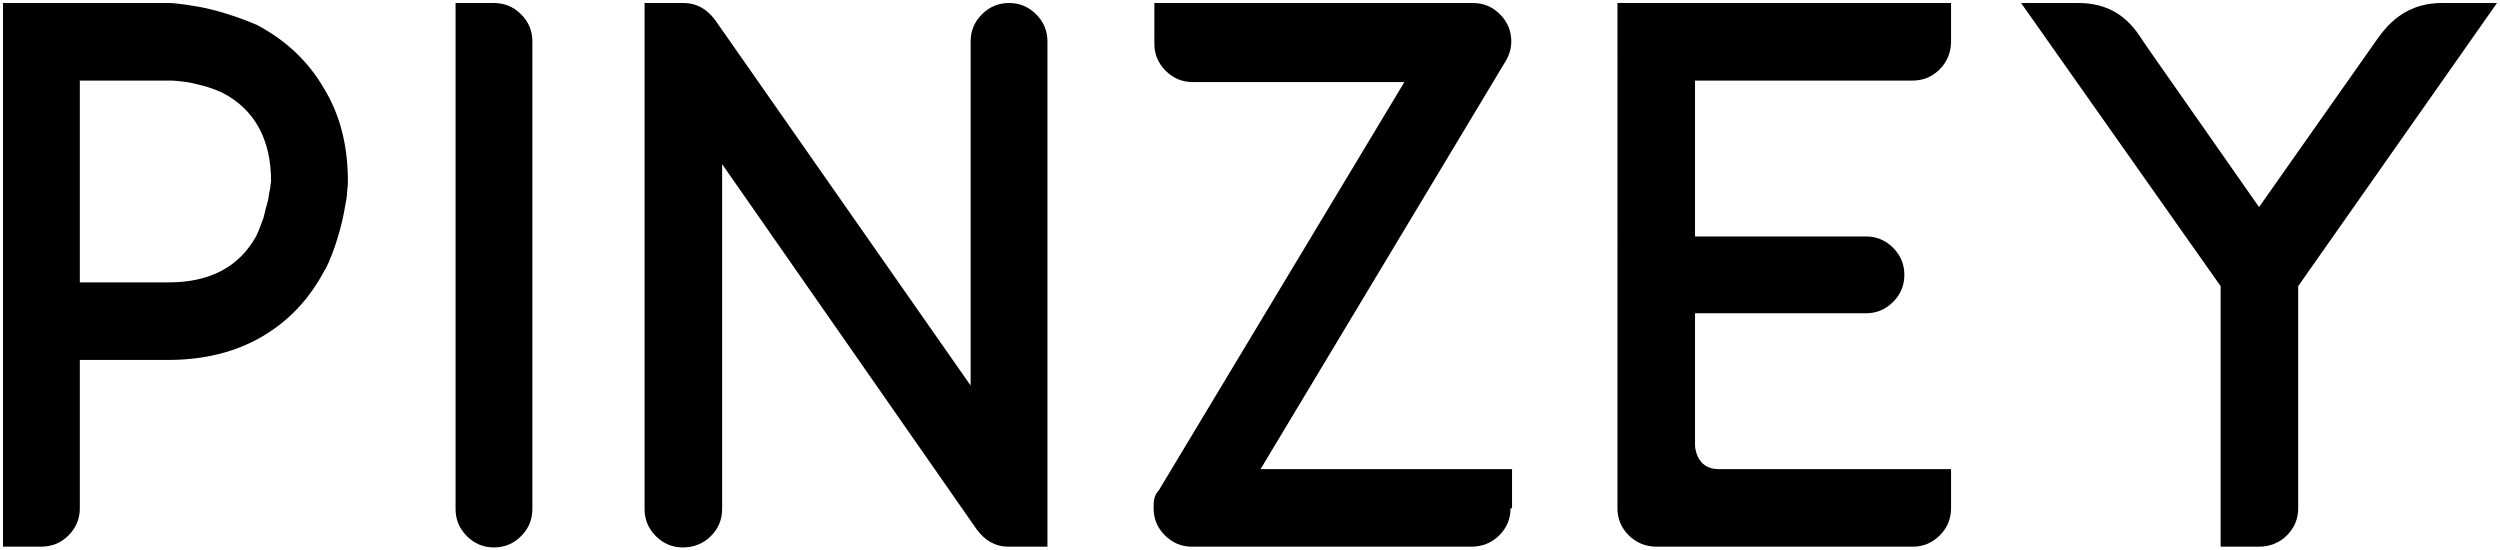 <?xml version="1.0" encoding="utf-8"?>
<!-- Generator: Adobe Illustrator 19.1.0, SVG Export Plug-In . SVG Version: 6.00 Build 0)  -->
<svg version="1.1" id="Layer_1" xmlns="http://www.w3.org/2000/svg" xmlns:xlink="http://www.w3.org/1999/xlink" x="0px" y="0px"
	 viewBox="0 0 332 73" enable-background="new 0 0 332 73" xml:space="preserve">
<g>
	<path d="M0.4,72.6V5.5V0.4h22c0.1,0,0.6,0,1.3,0.1c0.7,0.1,1.6,0.2,2.7,0.4c1.1,0.2,2.3,0.5,3.6,0.9c1.3,0.4,2.7,0.9,4.1,1.5
		c3.8,2,6.8,4.8,8.9,8.4c2.2,3.6,3.2,7.7,3.2,12.4c0,0.1,0,0.6-0.1,1.3c0,0.7-0.2,1.6-0.4,2.7c-0.2,1.1-0.5,2.3-0.9,3.6
		c-0.4,1.3-0.9,2.7-1.6,4.1v-0.1c-2,3.9-4.8,6.9-8.4,9c-3.6,2.1-7.8,3.1-12.5,3.1H10.6v19.7c0,1.4-0.5,2.6-1.5,3.6
		c-1,1-2.2,1.5-3.7,1.5H0.4z M10.6,37.5h11.8c5.4,0,9.3-2,11.6-6.1c0.4-0.8,0.7-1.7,1-2.5c0.2-0.9,0.4-1.6,0.6-2.3
		c0.1-0.7,0.2-1.3,0.3-1.7c0-0.4,0.1-0.7,0.1-0.8c0-5.6-2.2-9.6-6.5-11.8c-0.9-0.4-1.7-0.7-2.5-0.9c-0.8-0.2-1.5-0.4-2.2-0.5
		c-0.8-0.1-1.5-0.2-2.3-0.2H10.6V37.5z"/>
	<path d="M65.6,0.4c1.4,0,2.6,0.5,3.6,1.5c1,1,1.5,2.2,1.5,3.6v62.1c0,1.4-0.5,2.6-1.5,3.6c-1,1-2.2,1.5-3.6,1.5
		c-1.4,0-2.6-0.5-3.6-1.5c-1-1-1.5-2.2-1.5-3.6V0.4H65.6z"/>
	<path d="M90.8,0.4c1.7,0,3.1,0.8,4.2,2.3l33.9,48.5V5.5c0-1.4,0.5-2.6,1.5-3.6c1-1,2.2-1.5,3.6-1.5s2.6,0.5,3.6,1.5
		c1,1,1.5,2.2,1.5,3.6v67.1h-5.2c-1.7,0-3.1-0.8-4.2-2.3L95.9,21.8v45.8c0,1.4-0.5,2.6-1.5,3.6c-1,1-2.3,1.5-3.7,1.5
		c-1.4,0-2.6-0.5-3.6-1.5c-1-1-1.5-2.2-1.5-3.6V0.4H90.8z"/>
	<path d="M200.6,67.5c0,1.4-0.5,2.6-1.5,3.6c-1,1-2.3,1.5-3.7,1.5h-37.1c-1.4,0-2.6-0.5-3.6-1.5c-1-1-1.5-2.2-1.5-3.6
		c0-0.5,0-0.9,0.1-1.3c0.1-0.4,0.3-0.8,0.6-1.1l32.6-54.2h-28.1c-1.4,0-2.6-0.5-3.6-1.5c-1-1-1.5-2.2-1.5-3.6V0.4h42.3
		c1.4,0,2.6,0.5,3.6,1.5c1,1,1.5,2.2,1.5,3.6c0,1-0.3,1.9-0.8,2.7l-32.5,54.1h33.4V67.5z"/>
	<path d="M259.1,67.5c0,1.4-0.5,2.6-1.5,3.6c-1,1-2.2,1.5-3.6,1.5h-34c-1.4,0-2.7-0.5-3.7-1.5c-1-1-1.5-2.2-1.5-3.6V0.4h44.3v5.1
		c0,1.4-0.5,2.7-1.5,3.7c-1,1-2.2,1.5-3.6,1.5h-28.9v20.7h22.7c1.4,0,2.6,0.5,3.6,1.5c1,1,1.5,2.2,1.5,3.6s-0.5,2.6-1.5,3.6
		c-1,1-2.2,1.5-3.6,1.5h-22.7v17.6c0,0,0.1,3.1,3.1,3.1h30.9V67.5z"/>
	<path d="M331.6,0.4L305.2,38v29.5c0,1.4-0.5,2.6-1.5,3.6c-1,1-2.3,1.5-3.7,1.5h-5.1V38L268.4,0.4h7.6c6.1,0,8,4.3,9.1,5.8
		l14.9,21.3l15.2-21.6c1.1-1.5,3.4-5.5,9.1-5.5H331.6z"/>
</g>
</svg>
